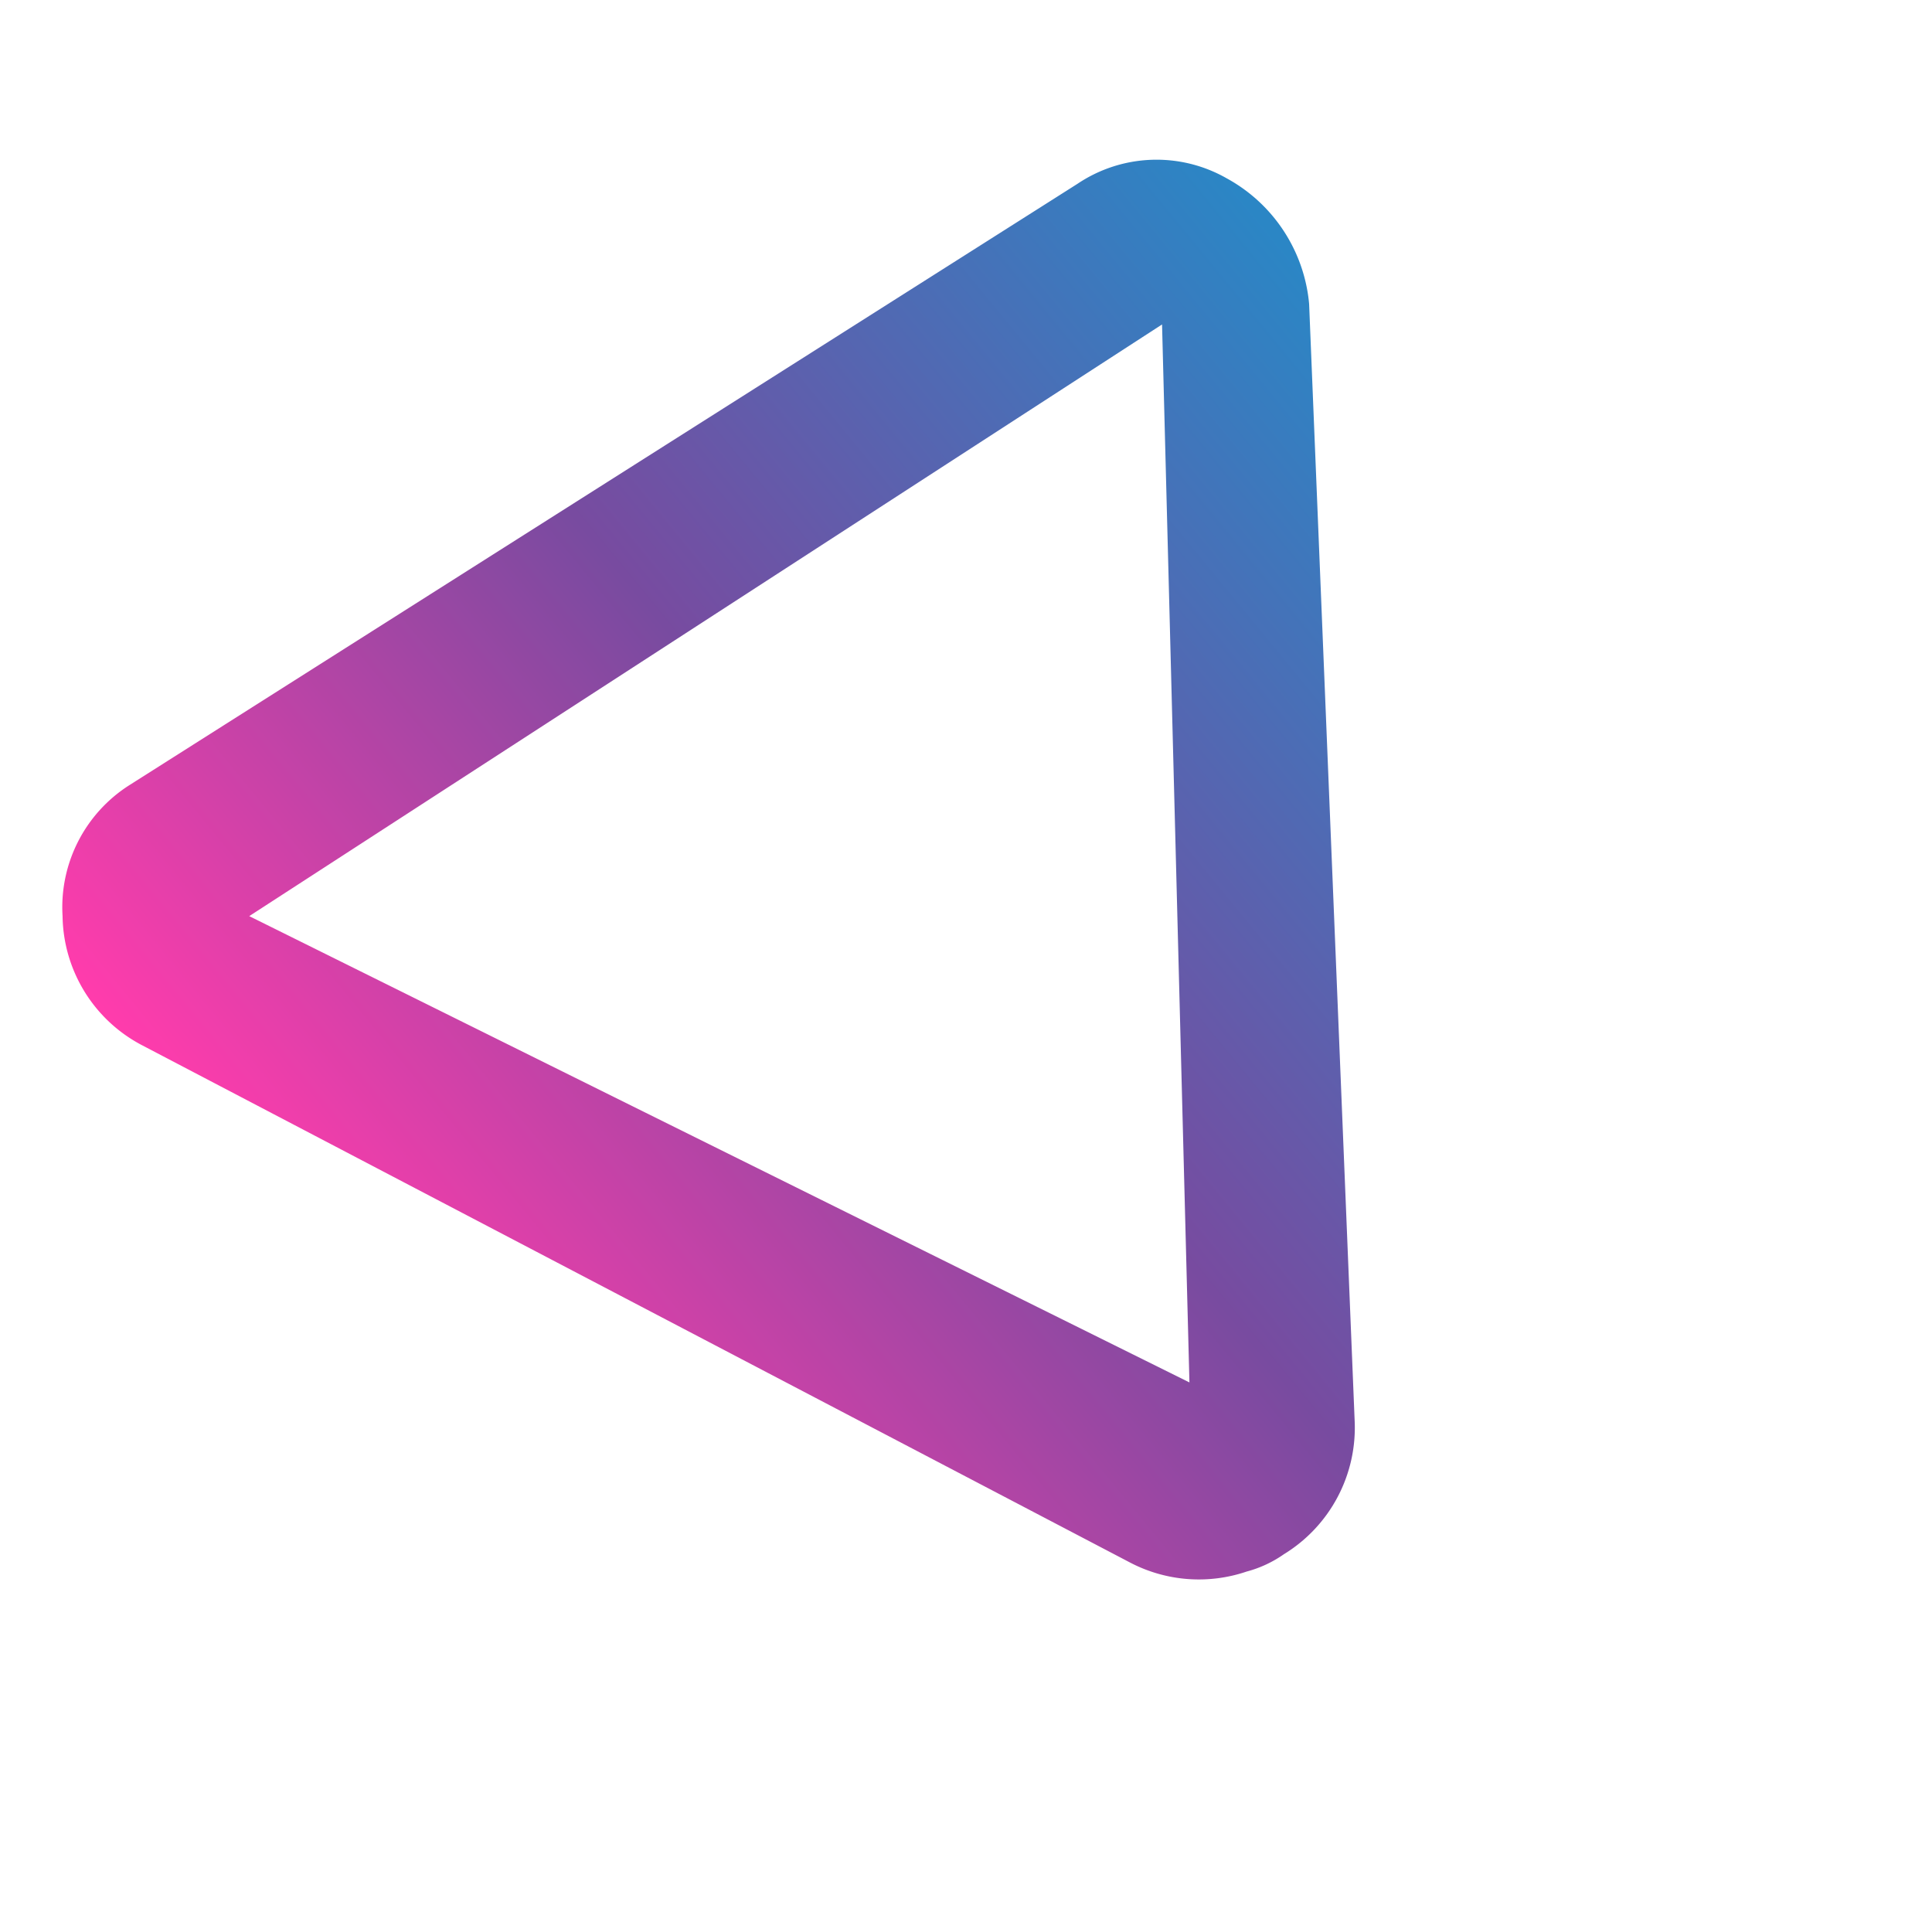 <svg xmlns="http://www.w3.org/2000/svg" xmlns:xlink="http://www.w3.org/1999/xlink" viewBox="0 0 117.537 116.756">
  <defs>
    <style>
      .cls-1 {
        fill: url(#linear-gradient);
      }
    </style>
    <linearGradient id="linear-gradient" x1="0.5" x2="0.5" y2="1" gradientUnits="objectBoundingBox">
      <stop offset="0" stop-color="#2b86c5"/>
      <stop offset="0.515" stop-color="#784ba0"/>
      <stop offset="1" stop-color="#ff3cac"/>
    </linearGradient>
  </defs>
  <g id="Group_8" data-name="Group 8" transform="translate(75.76 -47.963) rotate(51)">
    <path id="Path_504" data-name="Path 504" class="cls-1" d="M79.984,53.081a9.032,9.032,0,0,1-4.846,5.149L12.75,85.184a9.005,9.005,0,0,1-9.086-1.211A8.8,8.8,0,0,1,.03,75.8L7.9,7.955A8.617,8.617,0,0,1,13.356.687a9.7,9.7,0,0,1,9.086.909L76.956,42.178a9.026,9.026,0,0,1,3.634,8.48A7.128,7.128,0,0,1,79.984,53.081ZM10.811,75.147l58.041-26.6L17.787,9.339Z" transform="translate(31.639 37.202)"/>
  </g>
</svg>
